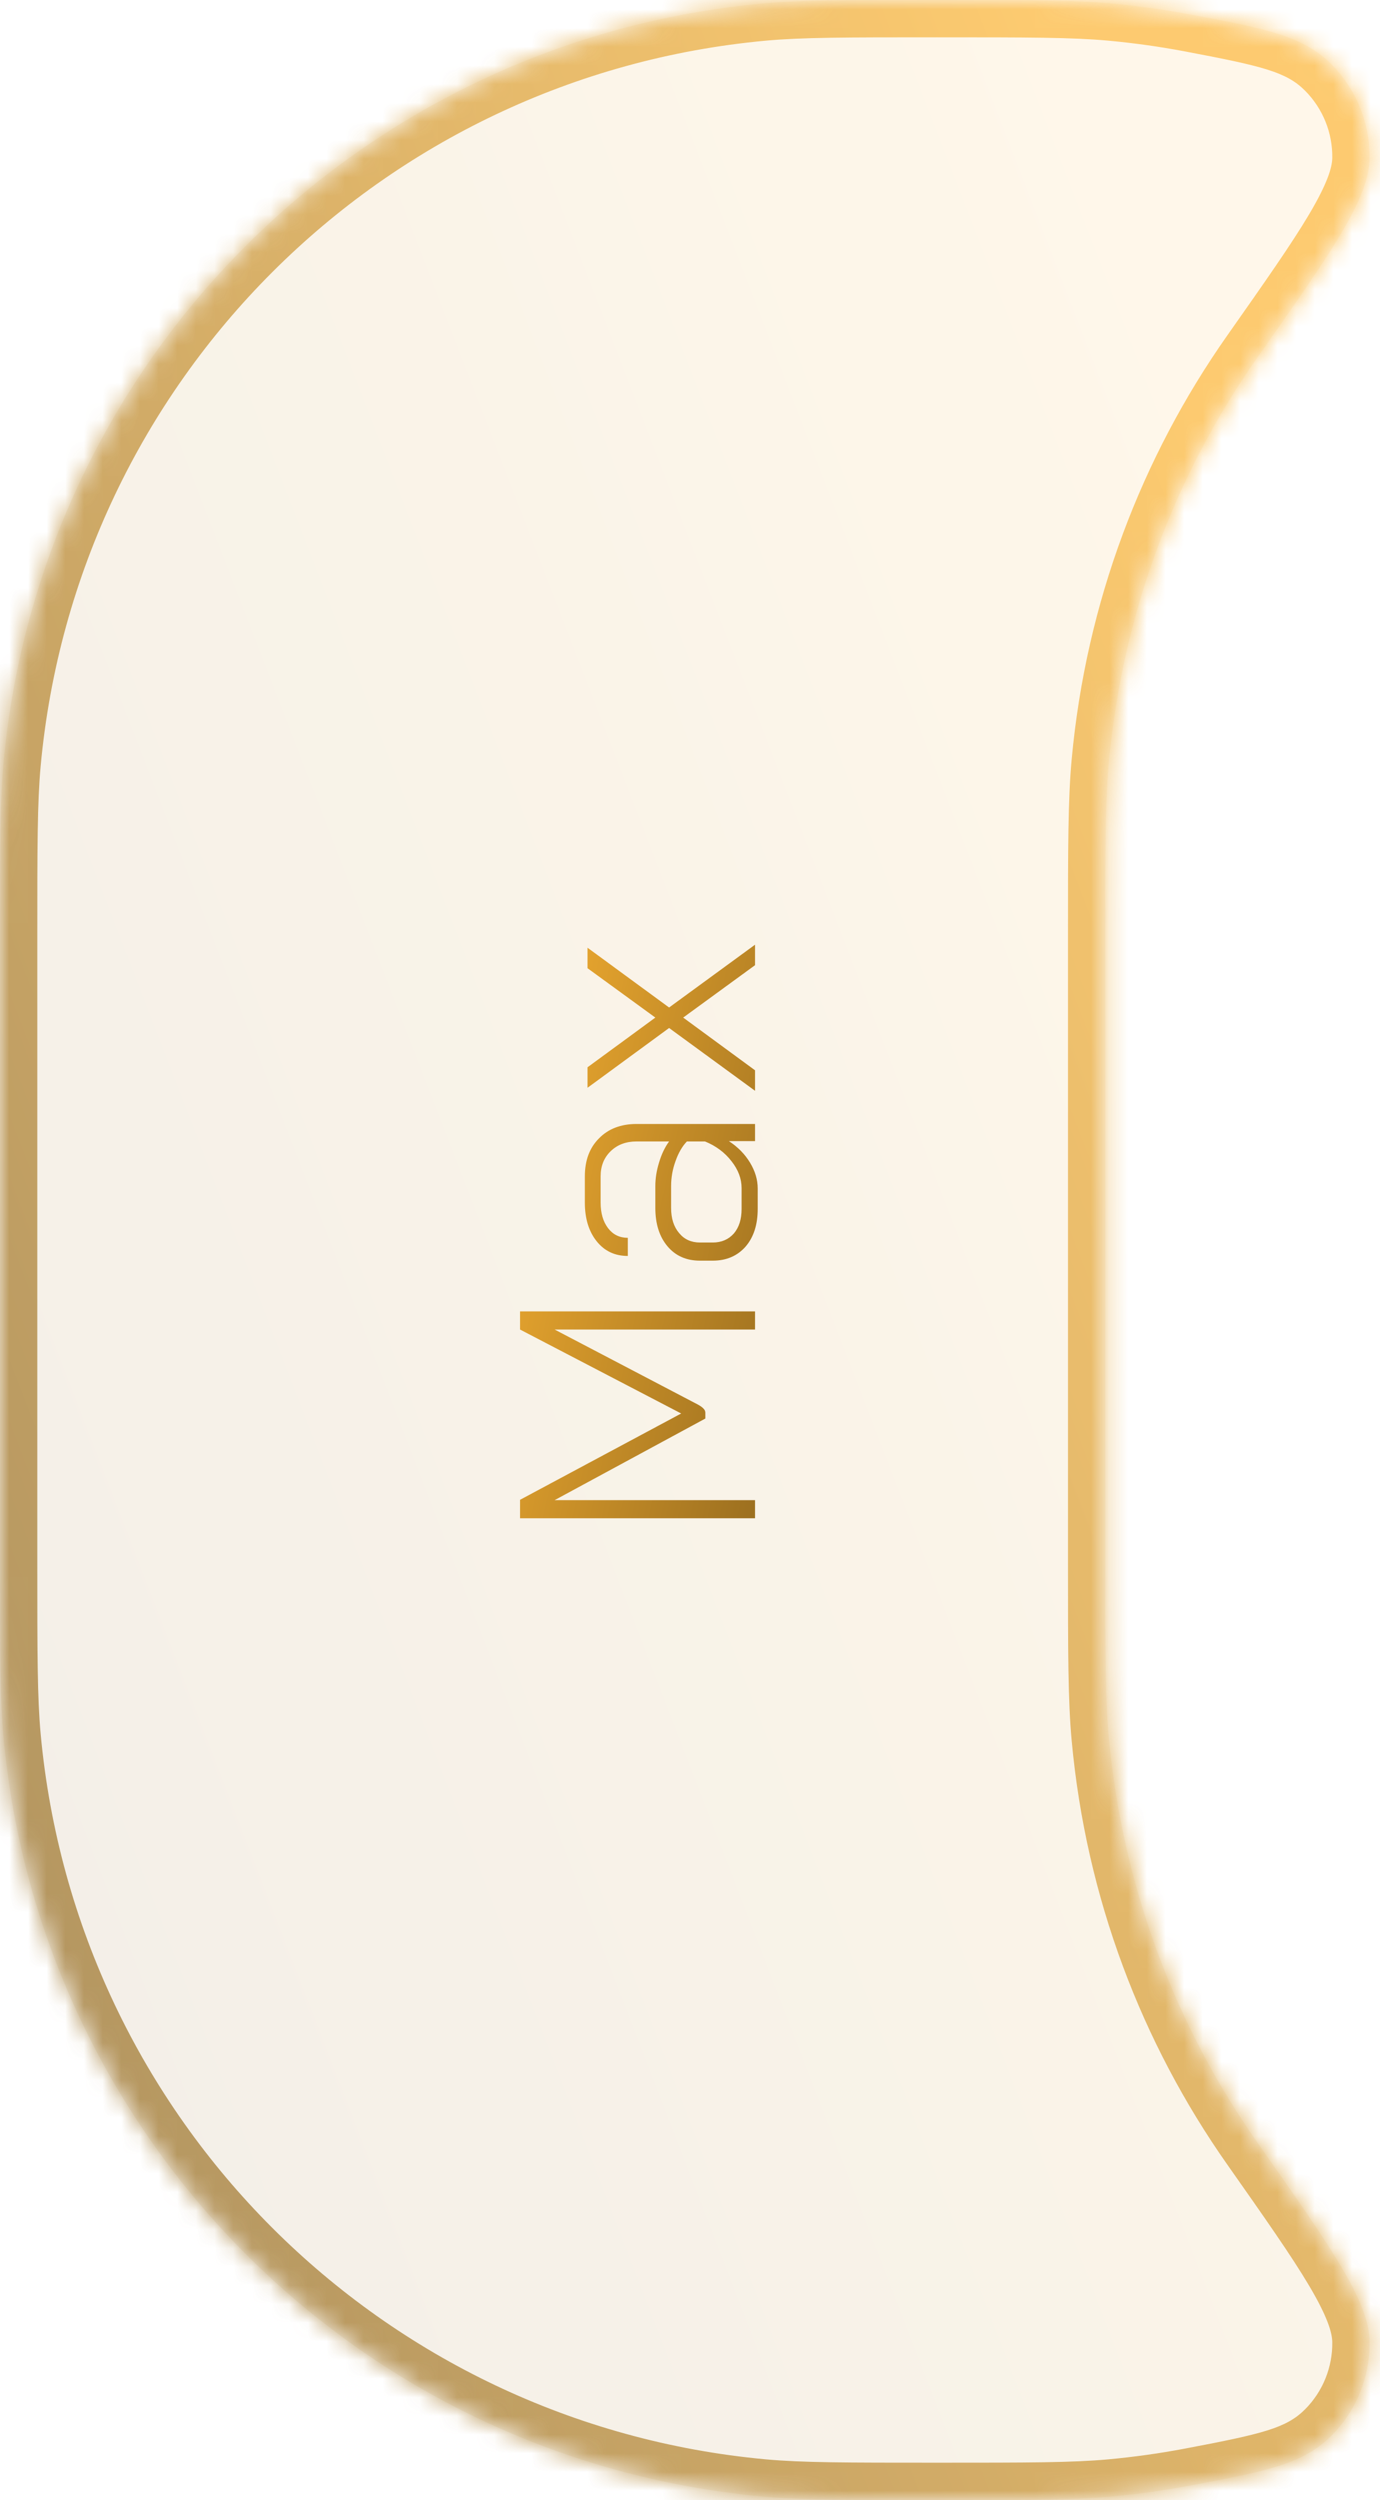 <svg width="74" height="134" viewBox="0 0 74 134" fill="none" xmlns="http://www.w3.org/2000/svg">
<g opacity="0.7">
<mask id="path-1-inside-1_811_443" fill="white">
<path fill-rule="evenodd" clip-rule="evenodd" d="M50.25 -2.14171e-06C55.126 -1.93391e-06 57.563 0 59.618 0.189C61.055 0.321 62.473 0.52 63.868 0.783C67.865 1.537 69.864 1.914 71.392 3.443C72.727 4.778 73.467 6.601 73.441 8.488C73.411 10.65 71.424 13.476 67.449 19.126C63.047 25.384 60.199 32.821 59.458 40.882C59.269 42.937 59.269 45.375 59.269 50.25V83.75C59.269 88.625 59.269 91.063 59.458 93.118C60.199 101.179 63.047 108.616 67.449 114.874C71.424 120.524 73.411 123.35 73.441 125.512C73.467 127.399 72.727 129.222 71.392 130.557C69.864 132.086 67.865 132.463 63.868 133.217C62.473 133.48 61.055 133.679 59.618 133.811C57.563 134 55.126 134 50.25 134C45.375 134 42.937 134 40.883 133.811C19.283 131.827 2.174 114.717 0.189 93.118C7.22116e-05 91.063 7.23209e-05 88.625 7.25395e-05 83.75L7.40413e-05 50.25C7.42598e-05 45.375 7.43691e-05 42.937 0.189 40.882C2.174 19.283 19.283 2.173 40.883 0.189C42.937 -2.4534e-06 45.375 -2.3495e-06 50.25 -2.14171e-06Z"/>
</mask>
<path fill-rule="evenodd" clip-rule="evenodd" d="M50.25 -2.14171e-06C55.126 -1.93391e-06 57.563 0 59.618 0.189C61.055 0.321 62.473 0.52 63.868 0.783C67.865 1.537 69.864 1.914 71.392 3.443C72.727 4.778 73.467 6.601 73.441 8.488C73.411 10.65 71.424 13.476 67.449 19.126C63.047 25.384 60.199 32.821 59.458 40.882C59.269 42.937 59.269 45.375 59.269 50.25V83.75C59.269 88.625 59.269 91.063 59.458 93.118C60.199 101.179 63.047 108.616 67.449 114.874C71.424 120.524 73.411 123.35 73.441 125.512C73.467 127.399 72.727 129.222 71.392 130.557C69.864 132.086 67.865 132.463 63.868 133.217C62.473 133.48 61.055 133.679 59.618 133.811C57.563 134 55.126 134 50.25 134C45.375 134 42.937 134 40.883 133.811C19.283 131.827 2.174 114.717 0.189 93.118C7.22116e-05 91.063 7.23209e-05 88.625 7.25395e-05 83.75L7.40413e-05 50.25C7.42598e-05 45.375 7.43691e-05 42.937 0.189 40.882C2.174 19.283 19.283 2.173 40.883 0.189C42.937 -2.4534e-06 45.375 -2.3495e-06 50.25 -2.14171e-06Z" fill="url(#paint0_linear_811_443)" fill-opacity="0.15"/>
<path d="M59.618 0.189L59.801 -1.803L59.801 -1.803L59.618 0.189ZM59.458 40.882L61.45 41.065L61.45 41.065L59.458 40.882ZM59.458 93.118L57.467 93.3L59.458 93.118ZM59.618 133.811L59.435 131.82L59.435 131.82L59.618 133.811ZM40.883 133.811L41.066 131.82L41.066 131.82L40.883 133.811ZM0.189 93.118L2.18 92.934L2.18 92.934L0.189 93.118ZM7.25395e-05 83.75L2 83.75L7.25395e-05 83.75ZM7.40413e-05 50.25L-2 50.25L7.40413e-05 50.25ZM0.189 40.882L2.18 41.065L2.18 41.065L0.189 40.882ZM40.883 0.189L41.066 2.18L41.066 2.18L40.883 0.189ZM73.441 125.512L75.441 125.484L73.441 125.512ZM63.868 133.217L64.239 135.182L63.868 133.217ZM71.392 130.557L69.978 129.143L71.392 130.557ZM71.392 3.443L72.807 2.029L71.392 3.443ZM67.449 19.126L65.813 17.976L67.449 19.126ZM59.801 -1.803C57.632 -2.002 55.081 -2 50.25 -2L50.25 2C55.17 2 57.495 2.002 59.435 2.18L59.801 -1.803ZM64.239 -1.182C62.782 -1.457 61.301 -1.665 59.801 -1.803L59.435 2.18C60.809 2.307 62.164 2.497 63.497 2.748L64.239 -1.182ZM61.45 41.065C62.158 33.36 64.879 26.256 69.085 20.277L65.813 17.976C61.215 24.512 58.24 32.281 57.467 40.699L61.45 41.065ZM61.269 50.25C61.269 45.33 61.271 43.006 61.45 41.065L57.467 40.699C57.267 42.868 57.269 45.419 57.269 50.25H61.269ZM61.269 83.75V50.25H57.269V83.75H61.269ZM61.45 92.934C61.271 90.994 61.269 88.67 61.269 83.75H57.269C57.269 88.581 57.267 91.132 57.467 93.3L61.45 92.934ZM69.085 113.723C64.879 107.744 62.158 100.64 61.45 92.934L57.467 93.3C58.24 101.719 61.215 109.488 65.813 116.024L69.085 113.723ZM59.801 135.803C61.301 135.665 62.782 135.457 64.239 135.182L63.497 131.252C62.164 131.503 60.809 131.693 59.435 131.82L59.801 135.803ZM50.25 136C55.081 136 57.632 136.002 59.801 135.803L59.435 131.82C57.495 131.998 55.17 132 50.25 132V136ZM40.7 135.803C42.868 136.002 45.419 136 50.25 136V132C45.33 132 43.006 131.998 41.066 131.82L40.7 135.803ZM-1.803 93.3C0.27 115.86 18.14 133.73 40.7 135.803L41.066 131.82C20.426 129.923 4.077 113.574 2.18 92.934L-1.803 93.3ZM-2 83.75C-2 88.581 -2.002 91.132 -1.803 93.3L2.18 92.934C2.002 90.994 2 88.67 2 83.75L-2 83.75ZM-2 50.25L-2 83.75L2 83.75L2 50.25L-2 50.25ZM-1.803 40.699C-2.002 42.868 -2 45.419 -2 50.25L2 50.25C2 45.33 2.002 43.006 2.18 41.065L-1.803 40.699ZM40.7 -1.803C18.14 0.27 0.27 18.14 -1.803 40.699L2.18 41.065C4.077 20.426 20.426 4.077 41.066 2.18L40.7 -1.803ZM50.25 -2C45.419 -2 42.868 -2.002 40.7 -1.803L41.066 2.18C43.006 2.002 45.33 2 50.25 2L50.25 -2ZM65.813 116.024C67.82 118.878 69.256 120.921 70.204 122.521C71.175 124.16 71.434 125.019 71.441 125.539L75.441 125.484C75.418 123.843 74.668 122.207 73.645 120.481C72.598 118.715 71.052 116.52 69.085 113.723L65.813 116.024ZM64.239 135.182C68.008 134.472 70.746 134.033 72.807 131.971L69.978 129.143C68.981 130.14 67.722 130.455 63.497 131.252L64.239 135.182ZM71.441 125.539C71.46 126.887 70.93 128.19 69.978 129.143L72.807 131.971C74.523 130.254 75.474 127.911 75.441 125.484L71.441 125.539ZM63.497 2.748C67.722 3.545 68.981 3.86 69.978 4.857L72.807 2.029C70.746 -0.033 68.008 -0.472 64.239 -1.182L63.497 2.748ZM69.085 20.277C71.052 17.48 72.598 15.285 73.645 13.519C74.668 11.793 75.418 10.157 75.441 8.516L71.441 8.461C71.434 8.981 71.176 9.839 70.204 11.479C69.256 13.079 67.82 15.122 65.813 17.976L69.085 20.277ZM69.978 4.857C70.93 5.81 71.46 7.113 71.441 8.461L75.441 8.516C75.474 6.089 74.523 3.746 72.807 2.029L69.978 4.857Z" fill="url(#paint1_linear_811_443)" mask="url(#path-1-inside-1_811_443)"/>
</g>
<path d="M27.887 81.379L27.887 80.389L36.527 75.763L27.887 71.263L27.887 70.291L40.487 70.291L40.487 71.263L29.741 71.263L37.409 75.277C37.565 75.361 37.673 75.439 37.733 75.511C37.793 75.571 37.823 75.643 37.823 75.727L37.823 76.033L29.741 80.407L40.487 80.407L40.487 81.379L27.887 81.379ZM40.631 64.799C40.631 65.639 40.415 66.311 39.983 66.815C39.539 67.319 38.951 67.571 38.219 67.571L37.535 67.571C36.803 67.571 36.221 67.313 35.789 66.797C35.357 66.281 35.141 65.597 35.141 64.745L35.141 63.575C35.141 63.167 35.207 62.747 35.339 62.315C35.471 61.871 35.651 61.493 35.879 61.181L34.133 61.181C33.569 61.181 33.107 61.355 32.747 61.703C32.387 62.051 32.207 62.501 32.207 63.053L32.207 64.457C32.207 65.021 32.339 65.477 32.603 65.825C32.867 66.173 33.221 66.347 33.665 66.347L33.665 67.319C32.969 67.319 32.411 67.055 31.991 66.527C31.571 65.999 31.361 65.309 31.361 64.457L31.361 63.053C31.361 62.201 31.613 61.523 32.117 61.019C32.621 60.503 33.293 60.245 34.133 60.245L40.487 60.245L40.487 61.163L39.083 61.163C39.563 61.475 39.941 61.859 40.217 62.315C40.493 62.771 40.631 63.233 40.631 63.701L40.631 64.799ZM39.767 63.683C39.767 63.179 39.587 62.699 39.227 62.243C38.867 61.775 38.393 61.421 37.805 61.181L36.833 61.181C36.581 61.445 36.377 61.799 36.221 62.243C36.065 62.675 35.987 63.119 35.987 63.575L35.987 64.745C35.987 65.309 36.131 65.759 36.419 66.095C36.695 66.431 37.067 66.599 37.535 66.599L38.219 66.599C38.687 66.599 39.065 66.437 39.353 66.113C39.629 65.789 39.767 65.351 39.767 64.799L39.767 63.683ZM35.879 55.1L31.505 58.304L31.505 57.206L35.141 54.542L31.505 51.896L31.505 50.798L35.879 54.002L40.487 50.636L40.487 51.734L36.635 54.542L40.487 57.368L40.487 58.466L35.879 55.1Z" fill="url(#paint2_linear_811_443)"/>
<defs>
<linearGradient id="paint0_linear_811_443" x1="62.344" y1="18.059" x2="-18.174" y2="49.142" gradientUnits="userSpaceOnUse">
<stop stop-color="#FCB433"/>
<stop offset="1" stop-color="#966B1E"/>
</linearGradient>
<linearGradient id="paint1_linear_811_443" x1="62.344" y1="18.059" x2="-18.174" y2="49.142" gradientUnits="userSpaceOnUse">
<stop stop-color="#FCB433"/>
<stop offset="1" stop-color="#966B1E"/>
</linearGradient>
<linearGradient id="paint2_linear_811_443" x1="29.224" y1="35.703" x2="51.133" y2="40.69" gradientUnits="userSpaceOnUse">
<stop stop-color="#FCB433"/>
<stop offset="1" stop-color="#966B1E"/>
</linearGradient>
</defs>
</svg>
